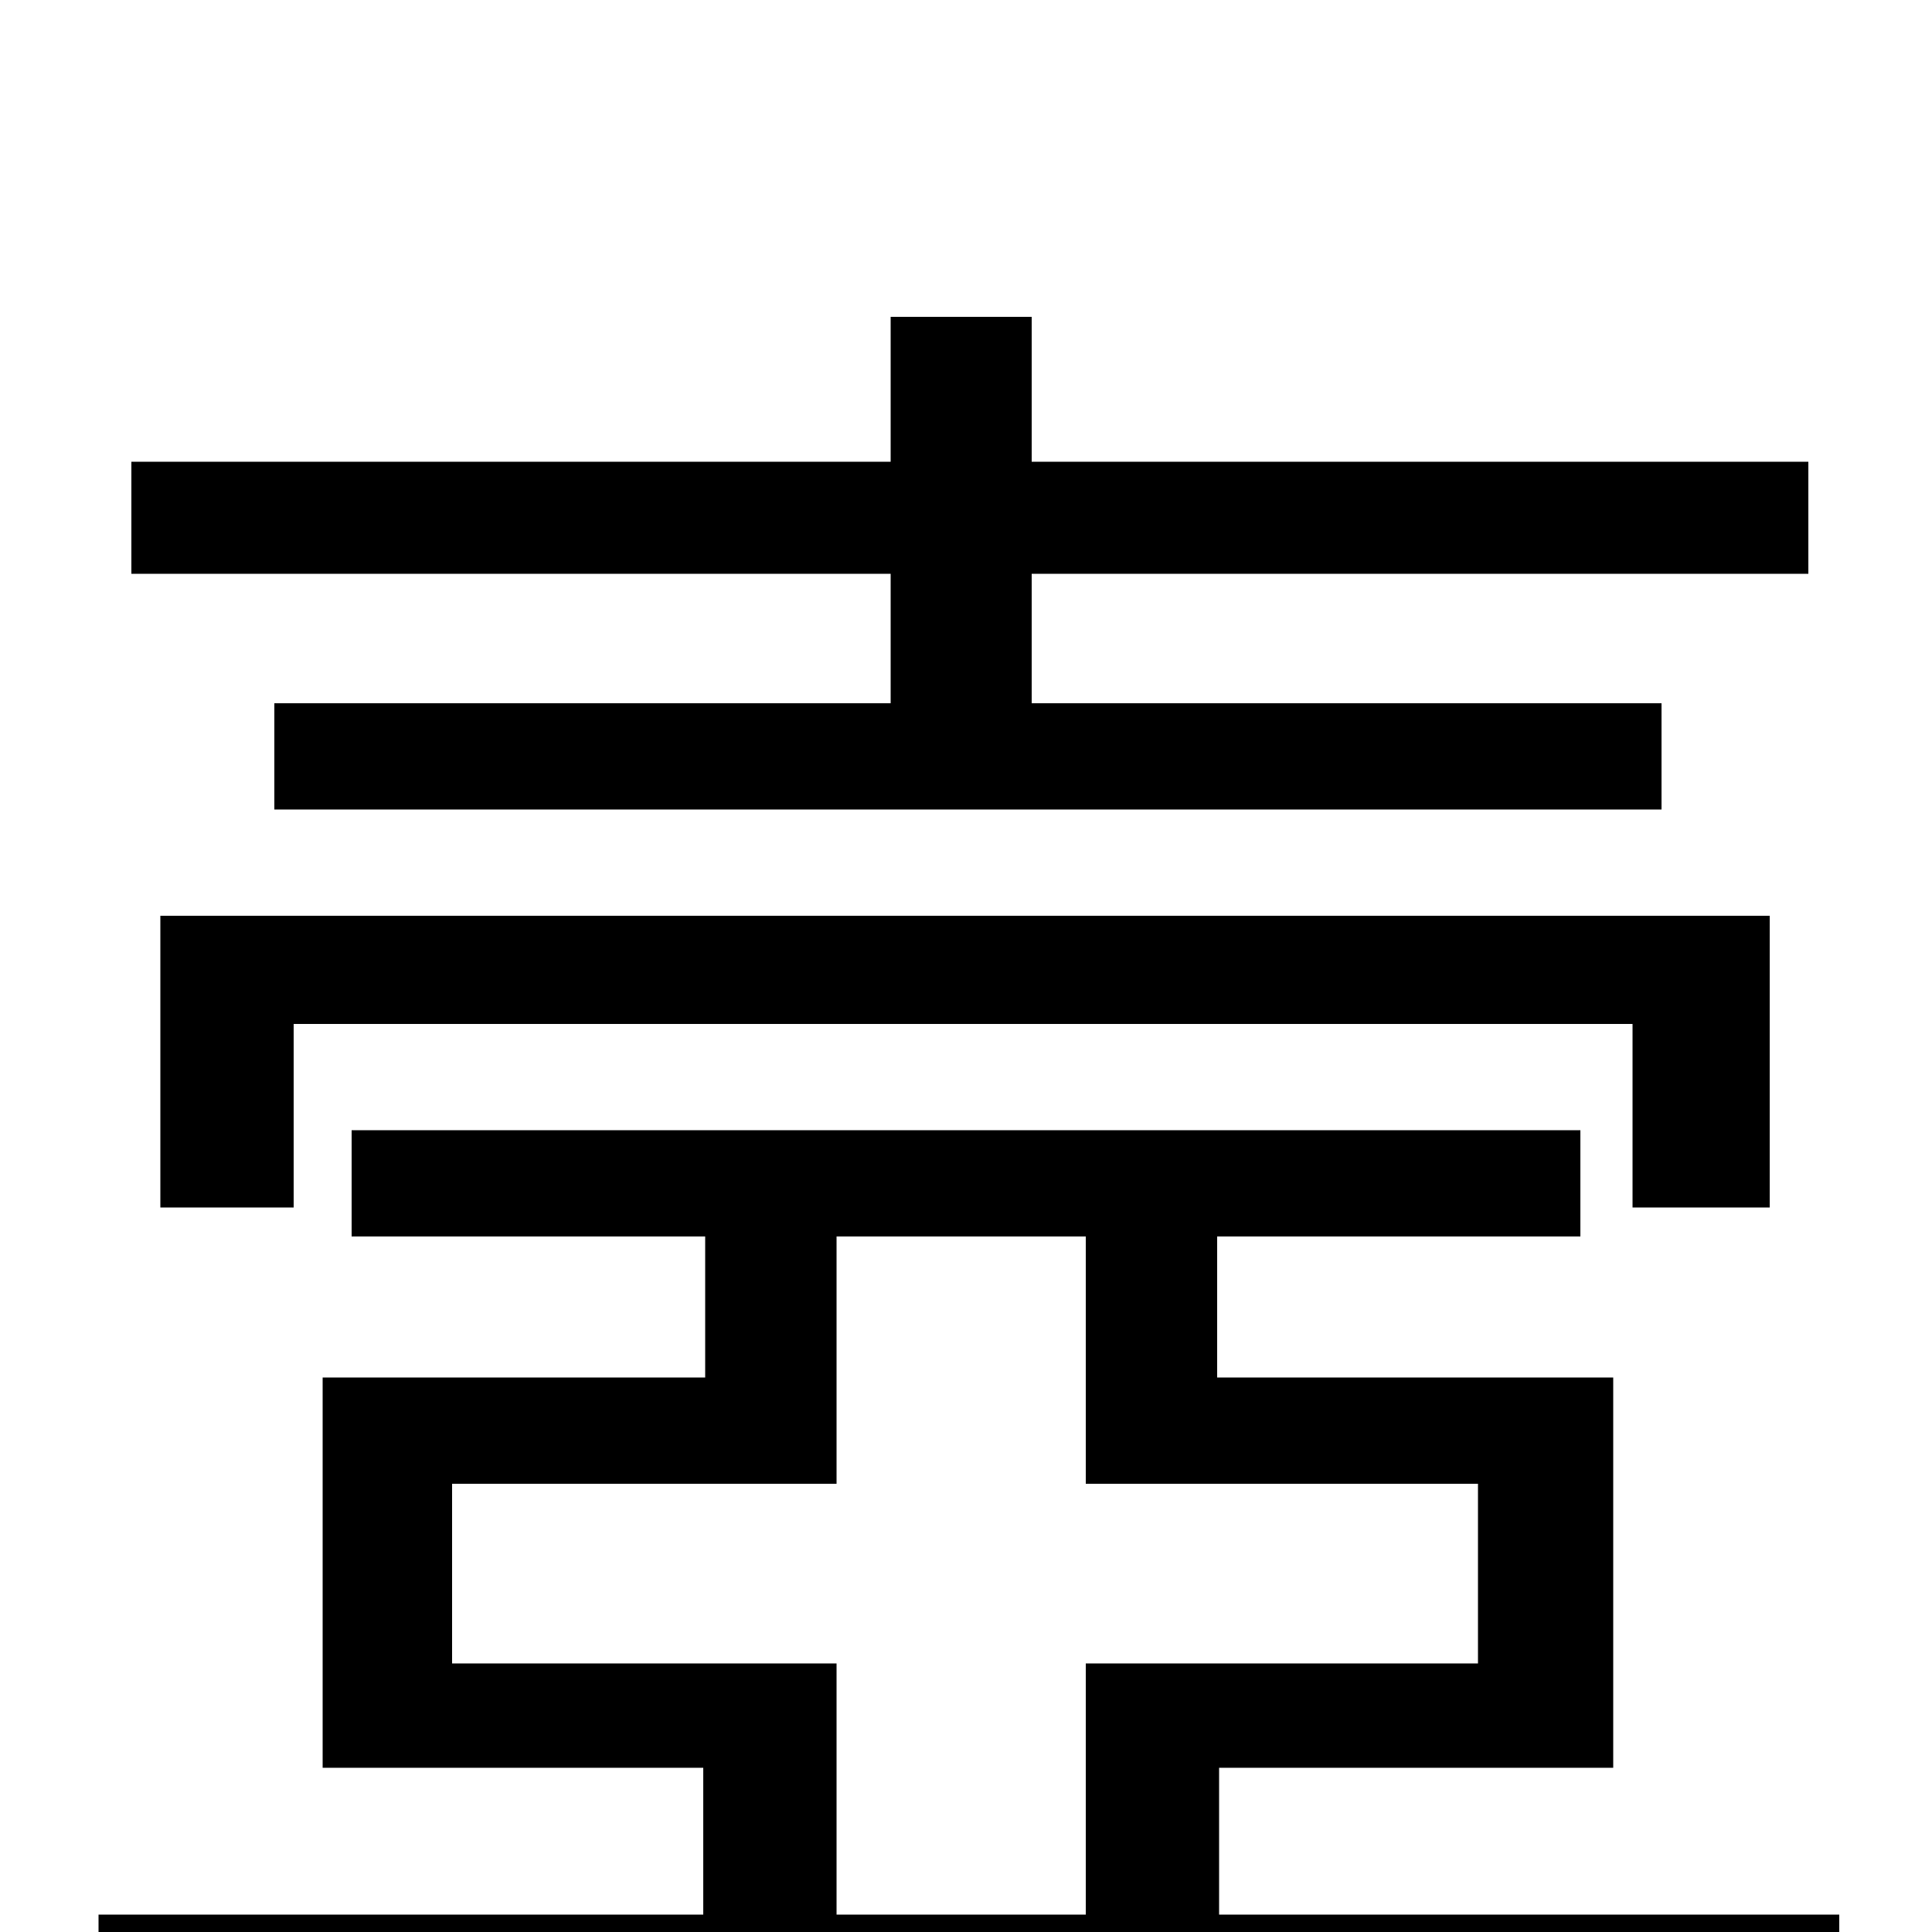 <svg xmlns="http://www.w3.org/2000/svg" viewBox="0 -1000 1000 1000">
	<path fill="#000000" d="M461 -636H142V-581H860V-636H534V-703H936V-761H534V-836H461V-761H68V-703H461ZM916 -375V-526H83V-375H152V-470H845V-375ZM433 -9V-139H234V-232H433V-360H562V-232H765V-139H562V-9ZM631 -9V-85H835V-287H630V-360H818V-415H182V-360H365V-287H167V-85H364V-9H51V52H952V-9Z"/>
</svg>